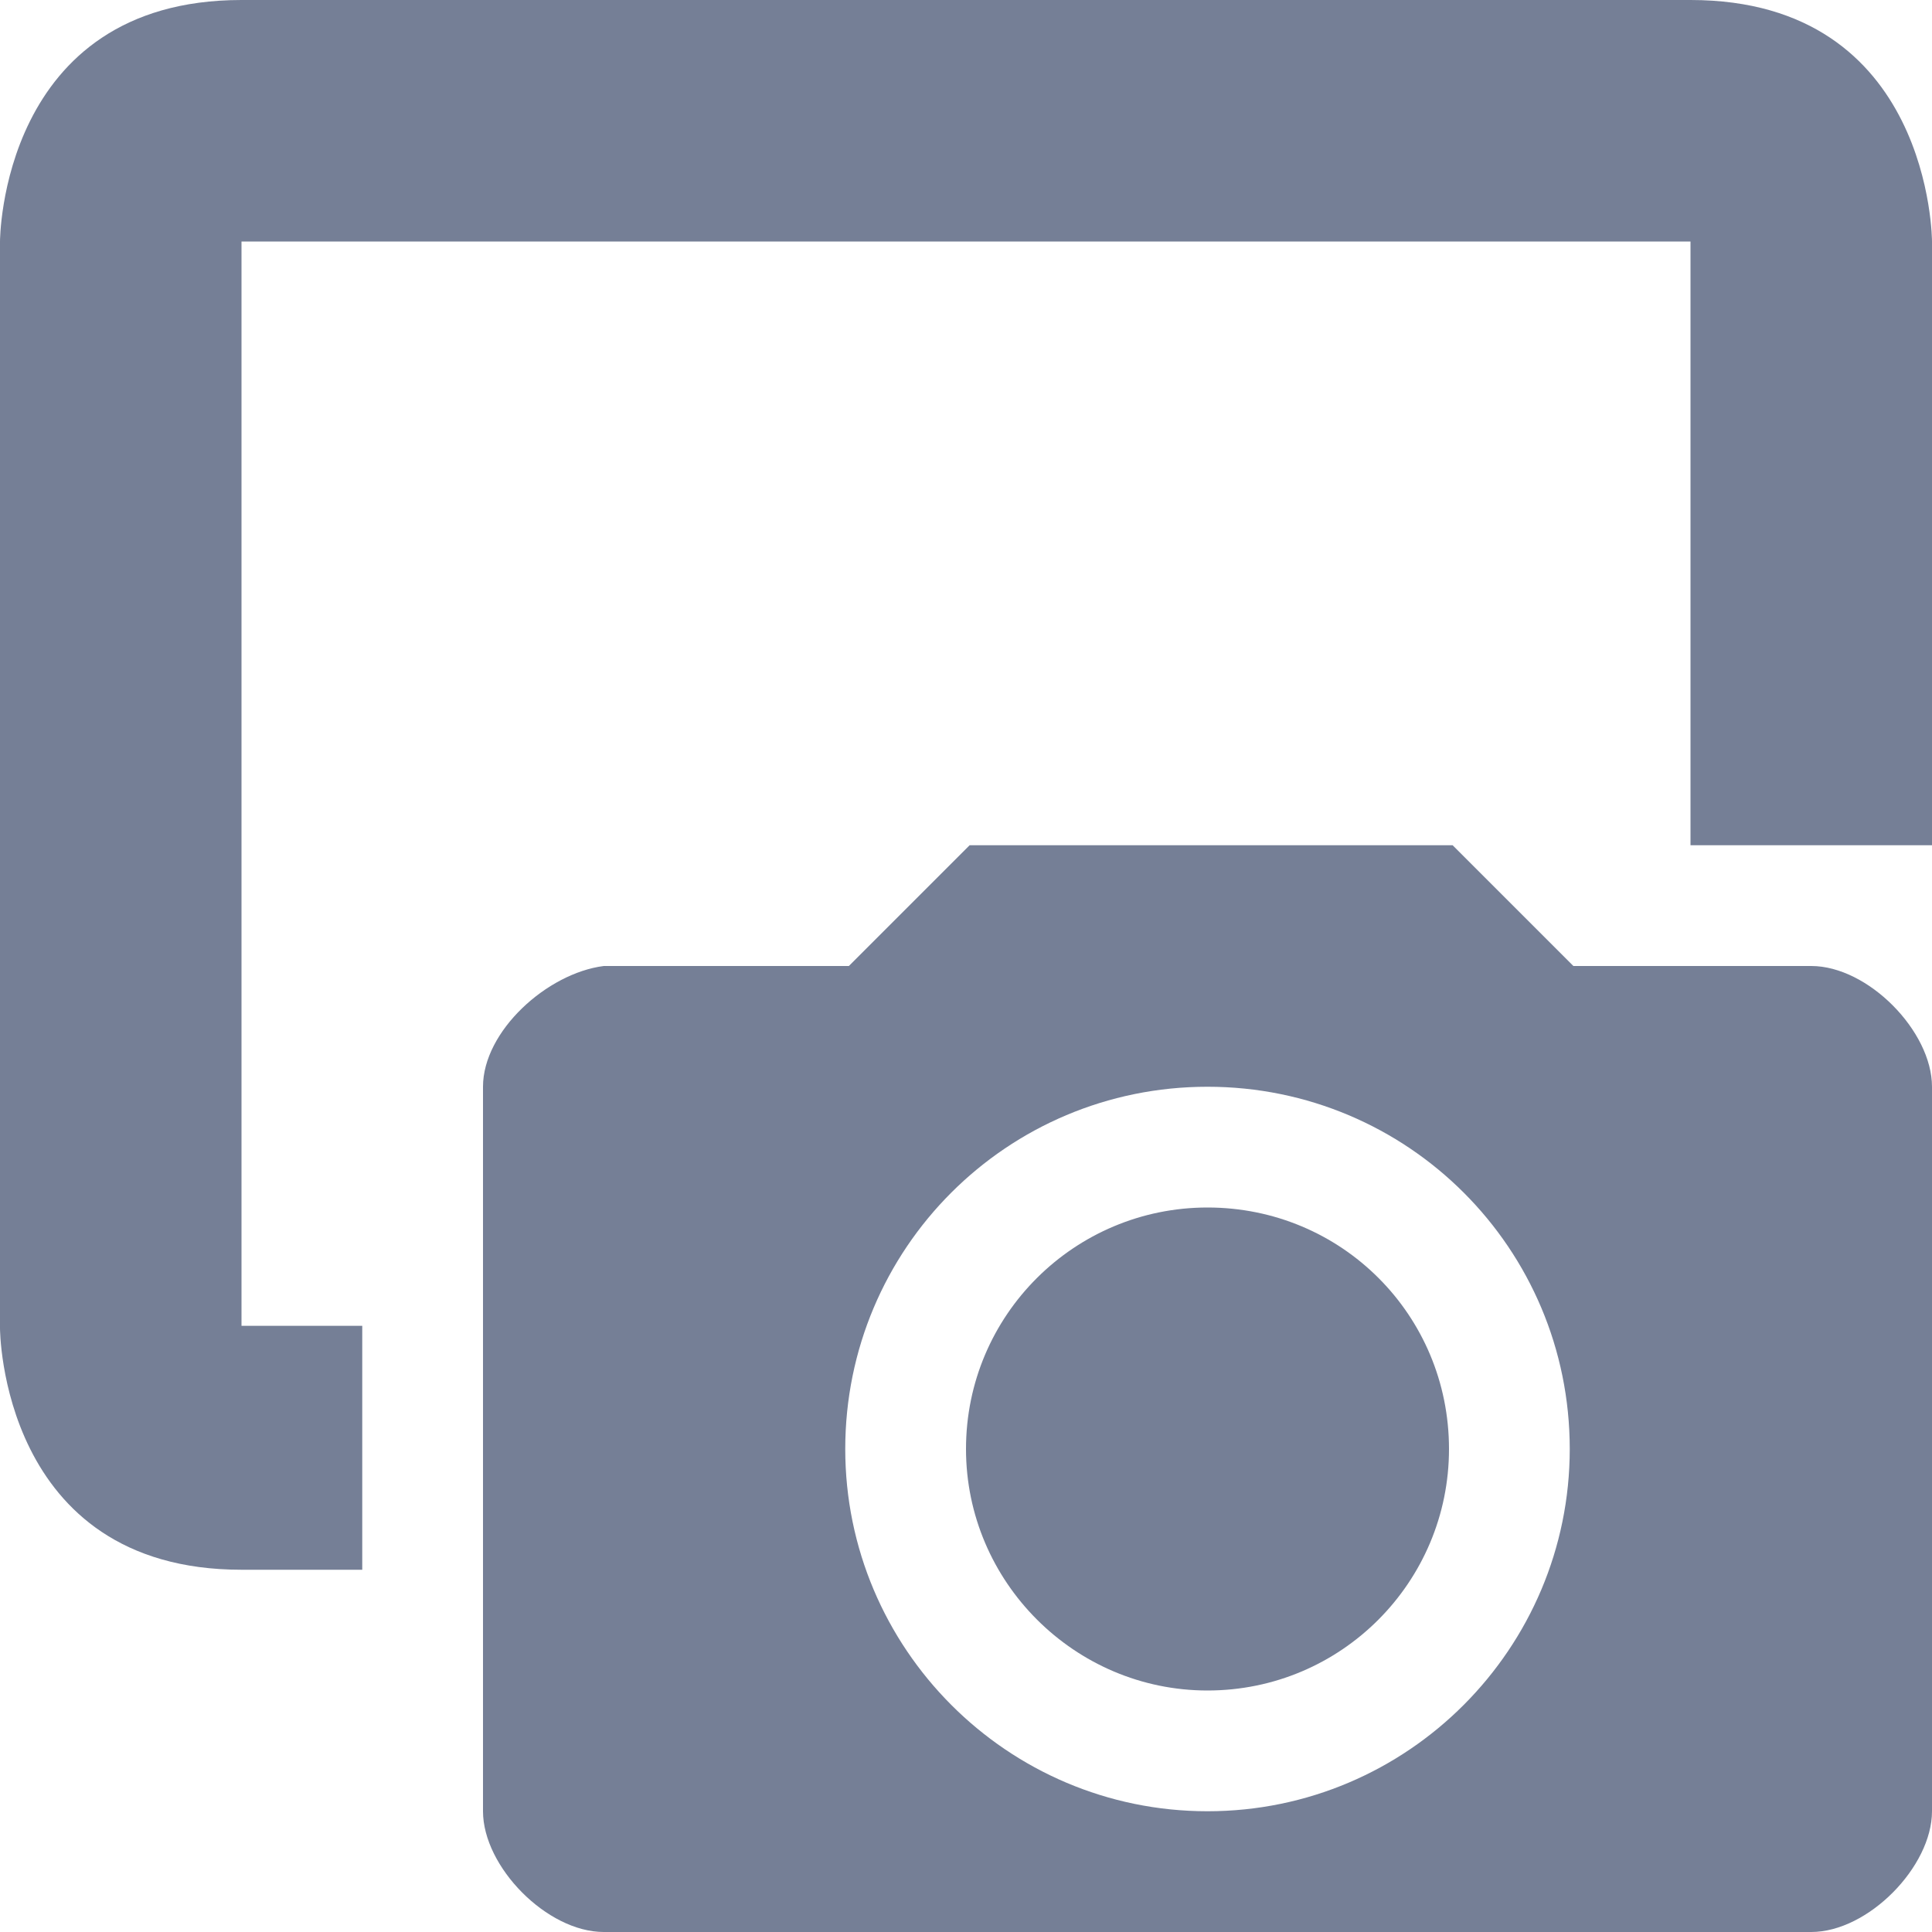 <svg xmlns="http://www.w3.org/2000/svg" width="16" height="16" version="1.1">
 <path style="fill:#757f96" d="M 2,0 C 0,0 0,2 0,2 V 11 C 0,11 0,13 2,13 H 3 V 10.98 H 2 V 2 H 14 V 7 H 16 V 2 C 16,2 16,0 14,0 Z"/>
 <path style="fill:#757f96" d="M 8.03,7 7.03,8 H 5 C 4.53,8.06 4,8.54 4,9 V 15 C 4,15.46 4.53,16 5,16 H 15 C 15.47,16 16,15.46 16,15 V 9 C 16,8.54 15.47,8 15,8 H 13.03 L 12.03,7 Z M 10,9 C 11.66,9 13,10.34 13,12 13,13.65 11.66,15 10,15 8.34,15 7,13.65 7,12 7,10.34 8.34,9 10,9 Z M 10,10 C 8.9,10 8,10.89 8,12 8,13.1 8.9,14 10,14 11.11,14 12,13.1 12,12 12,10.89 11.11,10 10,10 Z"/>
</svg>
